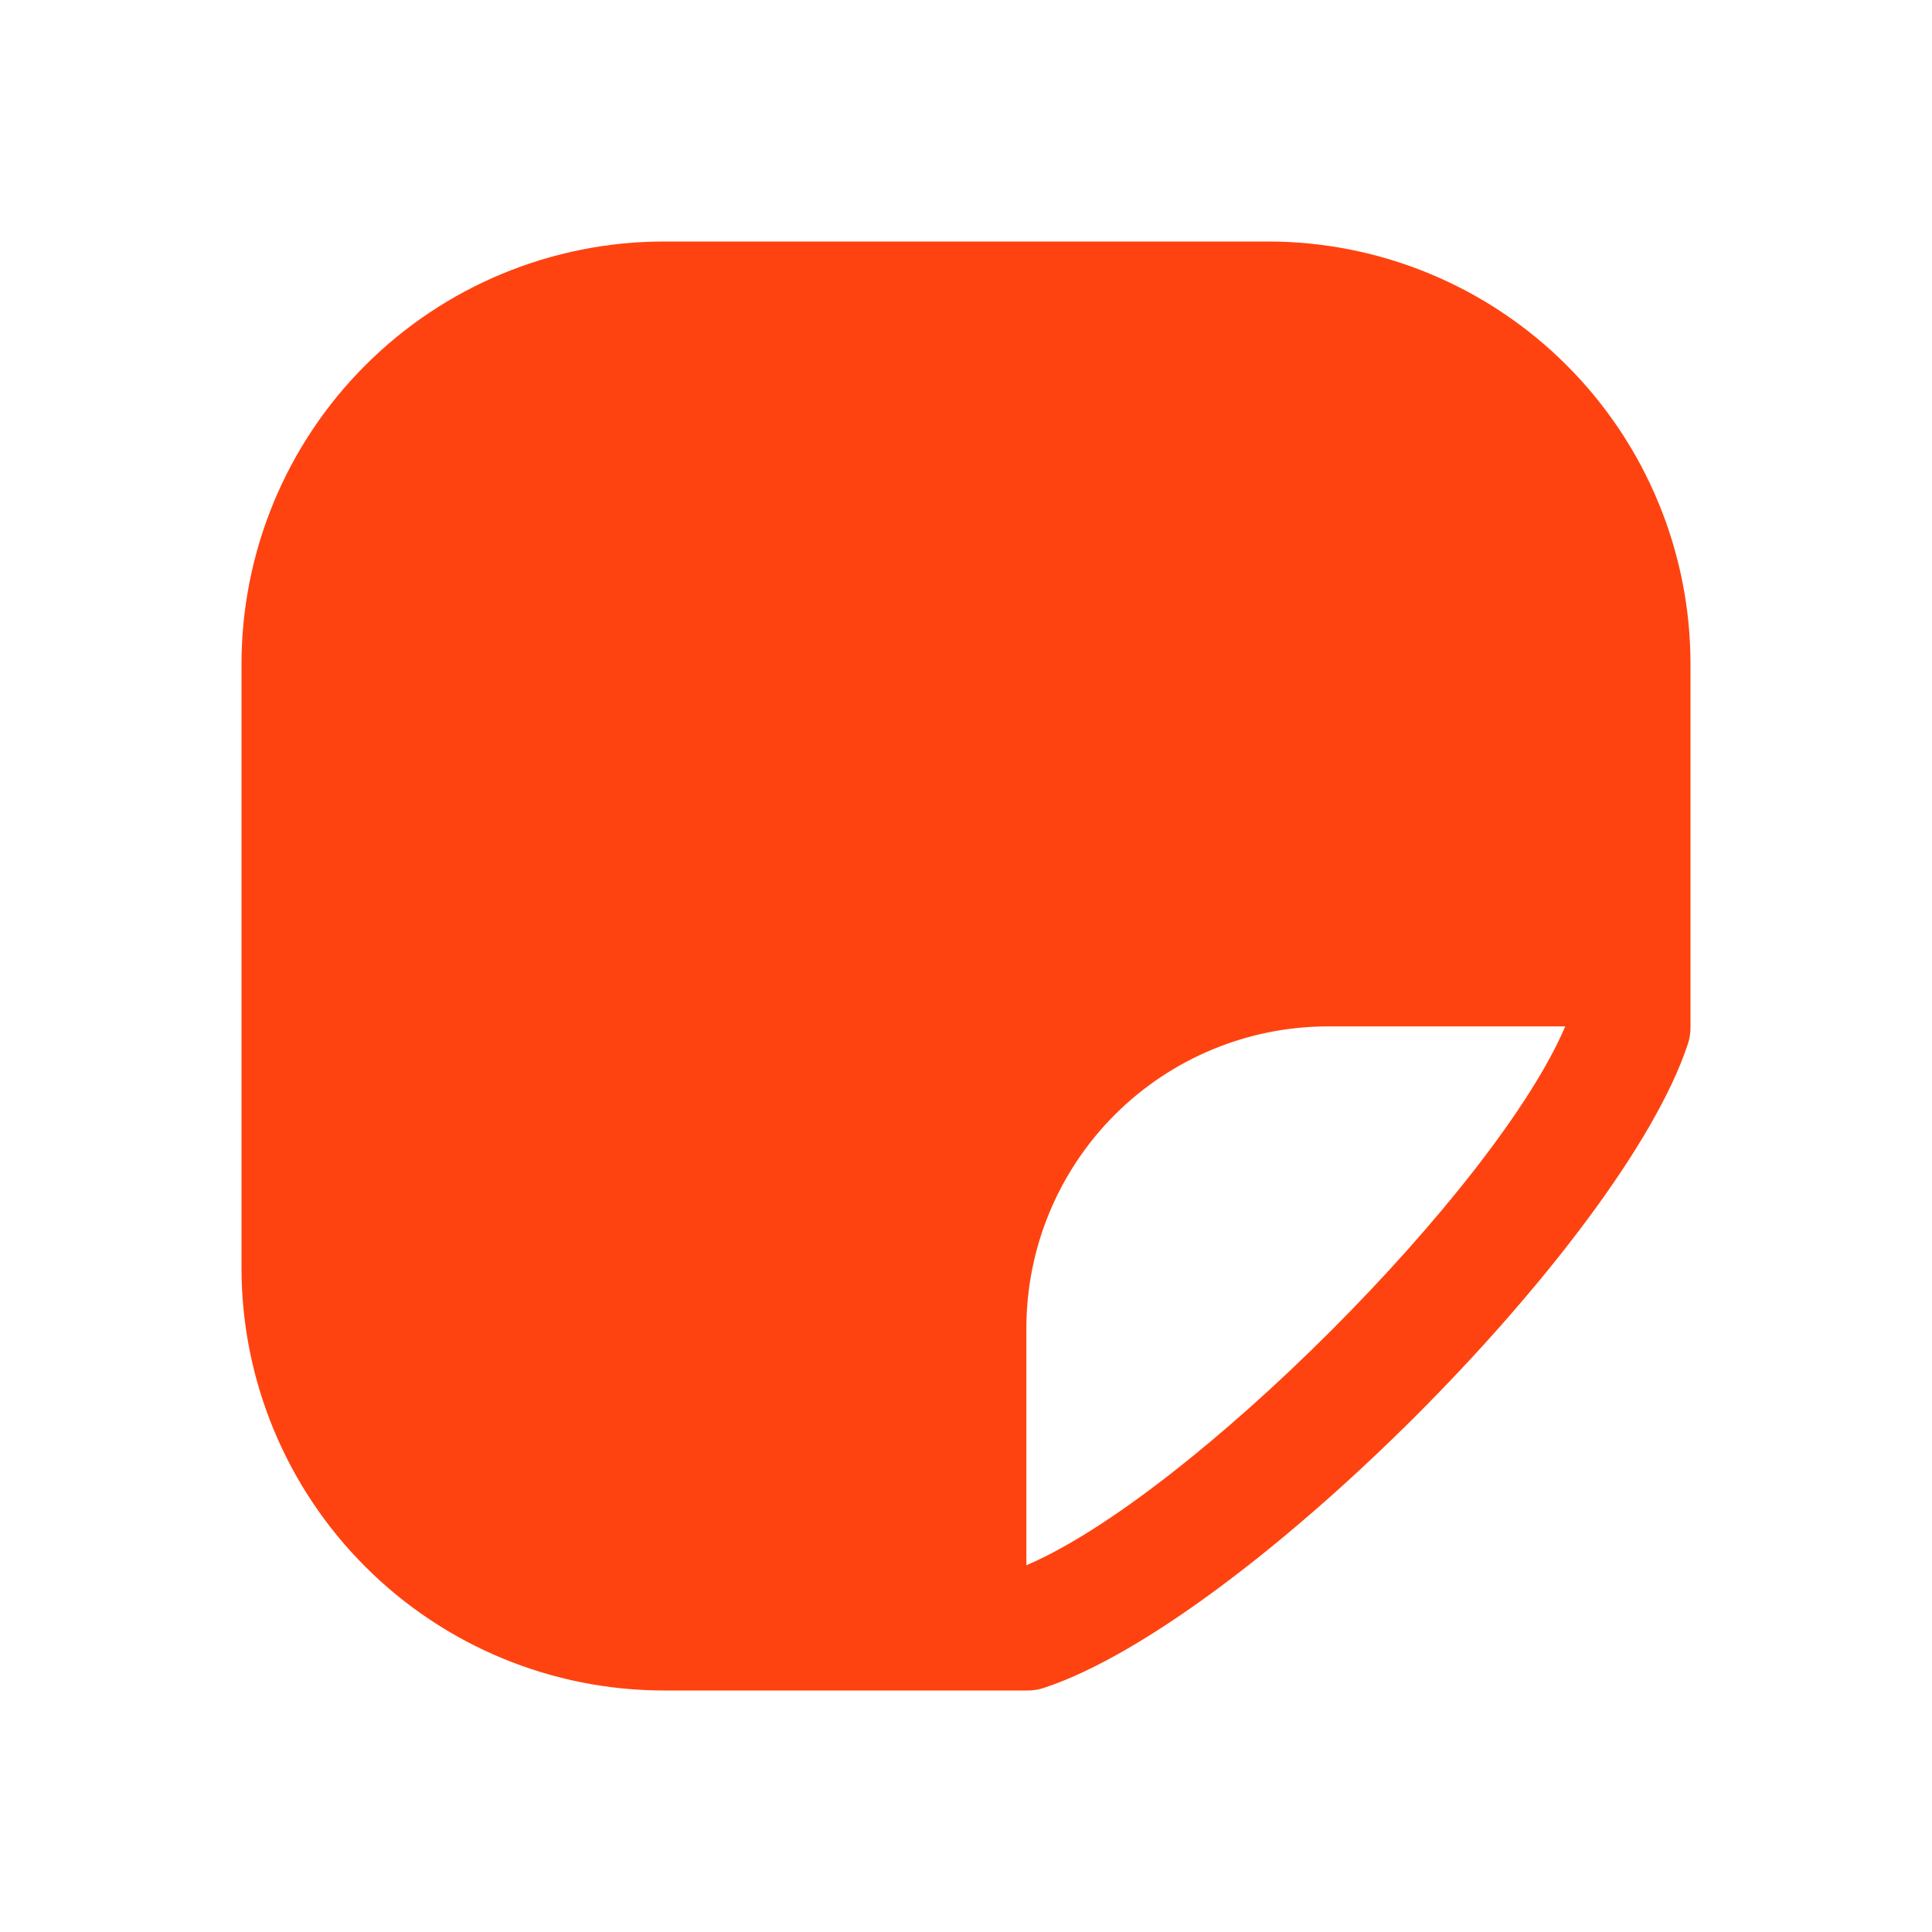 <svg width="24" height="24" viewBox="0 0 24 24" fill="none" xmlns="http://www.w3.org/2000/svg">
<g id="Sticker">
<path id="Vector" d="M15.75 3H8.25C6.858 3 5.522 3.553 4.538 4.538C3.553 5.522 3 6.858 3 8.25V15.75C3 17.142 3.553 18.478 4.538 19.462C5.522 20.447 6.858 21 8.25 21H12.75C12.83 21.002 12.909 20.989 12.984 20.962C15.45 20.137 20.137 15.45 20.962 12.984C20.989 12.909 21.002 12.83 21 12.75V8.25C21 6.858 20.447 5.522 19.462 4.538C18.478 3.553 17.142 3 15.75 3ZM12.75 19.444V16.5C12.75 15.505 13.145 14.552 13.848 13.848C14.552 13.145 15.505 12.75 16.5 12.75H19.444C18.581 14.775 14.775 18.581 12.75 19.444Z" fill="#FF4310"/>
</g>
</svg>
